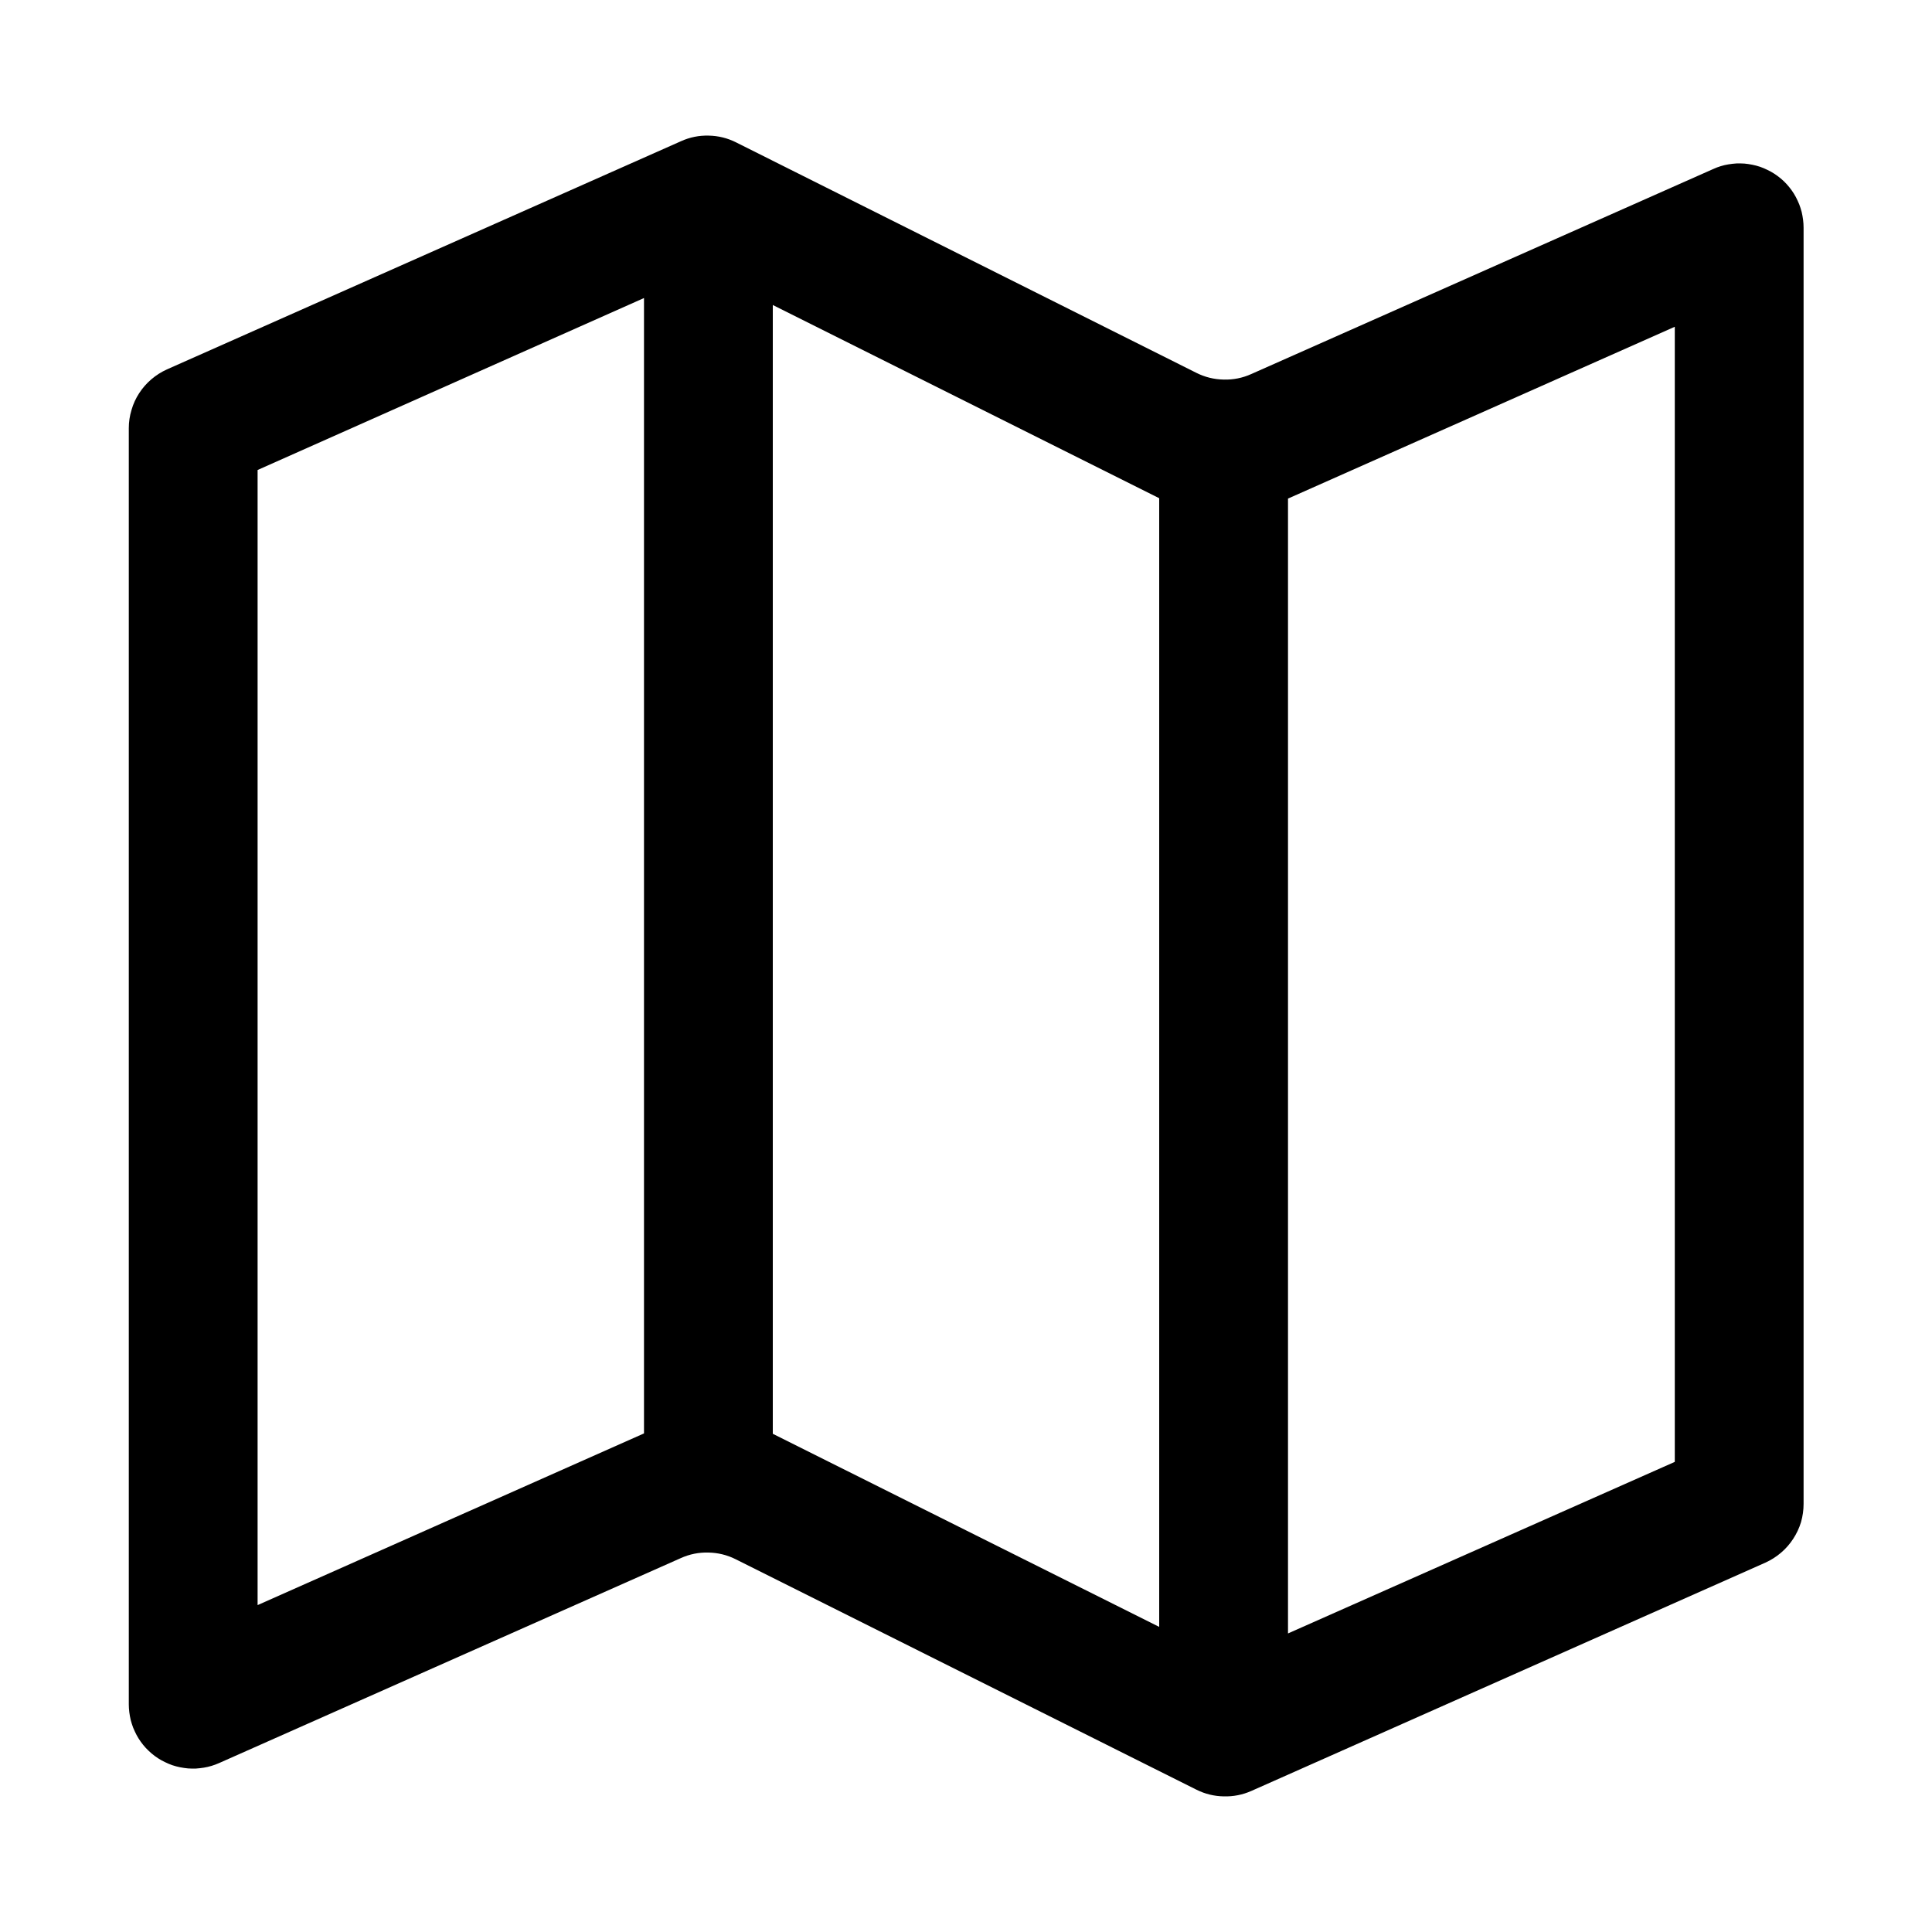 <?xml version="1.0" encoding="utf-8"?>
<svg width="15px" height="15px" viewBox="0 0 15 15" version="1.1" xmlns:xlink="http://www.w3.org/1999/xlink" xmlns="http://www.w3.org/2000/svg">
  <defs>
    <rect width="15" height="15" id="artboard_1" />
    <clipPath id="clip_1">
      <use xlink:href="#artboard_1" clip-rule="evenodd" />
    </clipPath>
  </defs>
  <g id="icon--map" clip-path="url(#clip_1)">
    <path d="M14.003 1.768L14.003 11.676Q14.003 11.748 13.983 11.818Q13.962 11.887 13.922 11.948Q13.883 12.008 13.828 12.055Q13.773 12.102 13.707 12.132L9.715 13.905Q9.613 13.95 9.501 13.947Q9.389 13.945 9.289 13.895L5.712 12.106Q5.612 12.056 5.5 12.054Q5.388 12.051 5.286 12.097L1.702 13.688Q1.673 13.701 1.643 13.71Q1.614 13.719 1.583 13.724Q1.552 13.729 1.521 13.731Q1.49 13.732 1.46 13.73Q1.429 13.727 1.398 13.721Q1.368 13.715 1.338 13.705Q1.309 13.695 1.281 13.681Q1.253 13.668 1.227 13.651Q1.201 13.634 1.177 13.614Q1.154 13.594 1.132 13.571Q1.111 13.548 1.093 13.523Q1.075 13.498 1.06 13.47Q1.046 13.443 1.034 13.414Q1.023 13.385 1.015 13.355Q1.008 13.325 1.004 13.294Q1 13.263 1 13.232L1 3.324Q1 3.252 1.021 3.183Q1.041 3.113 1.081 3.052Q1.12 2.992 1.175 2.945Q1.23 2.898 1.296 2.868L5.288 1.096Q5.39 1.05 5.502 1.053Q5.614 1.055 5.714 1.105L9.289 2.895Q9.389 2.945 9.501 2.947Q9.613 2.95 9.715 2.904L13.302 1.312Q13.33 1.299 13.36 1.29Q13.389 1.281 13.42 1.276Q13.451 1.271 13.482 1.269Q13.513 1.268 13.544 1.27Q13.575 1.273 13.605 1.279Q13.635 1.285 13.665 1.295Q13.694 1.305 13.722 1.319Q13.75 1.332 13.776 1.349Q13.802 1.366 13.826 1.386Q13.85 1.406 13.871 1.429Q13.892 1.452 13.91 1.477Q13.928 1.502 13.943 1.53Q13.957 1.557 13.969 1.586Q13.98 1.615 13.988 1.645Q13.995 1.675 13.999 1.706Q14.003 1.737 14.003 1.768ZM13.003 2.537L10 3.871L10 12.682L13.003 11.35L13.003 2.537ZM6 2.368L6 11.132L9 12.631L9 3.868L6 2.368ZM5 2.314L2 3.649L2 12.462L5 11.129L5 2.314Z" id="Shape" fill="#000000" fill-rule="evenodd" stroke="none" artboard="d1844f0b-246f-45db-8655-a97ce68b4b27" />
  </g>
</svg>